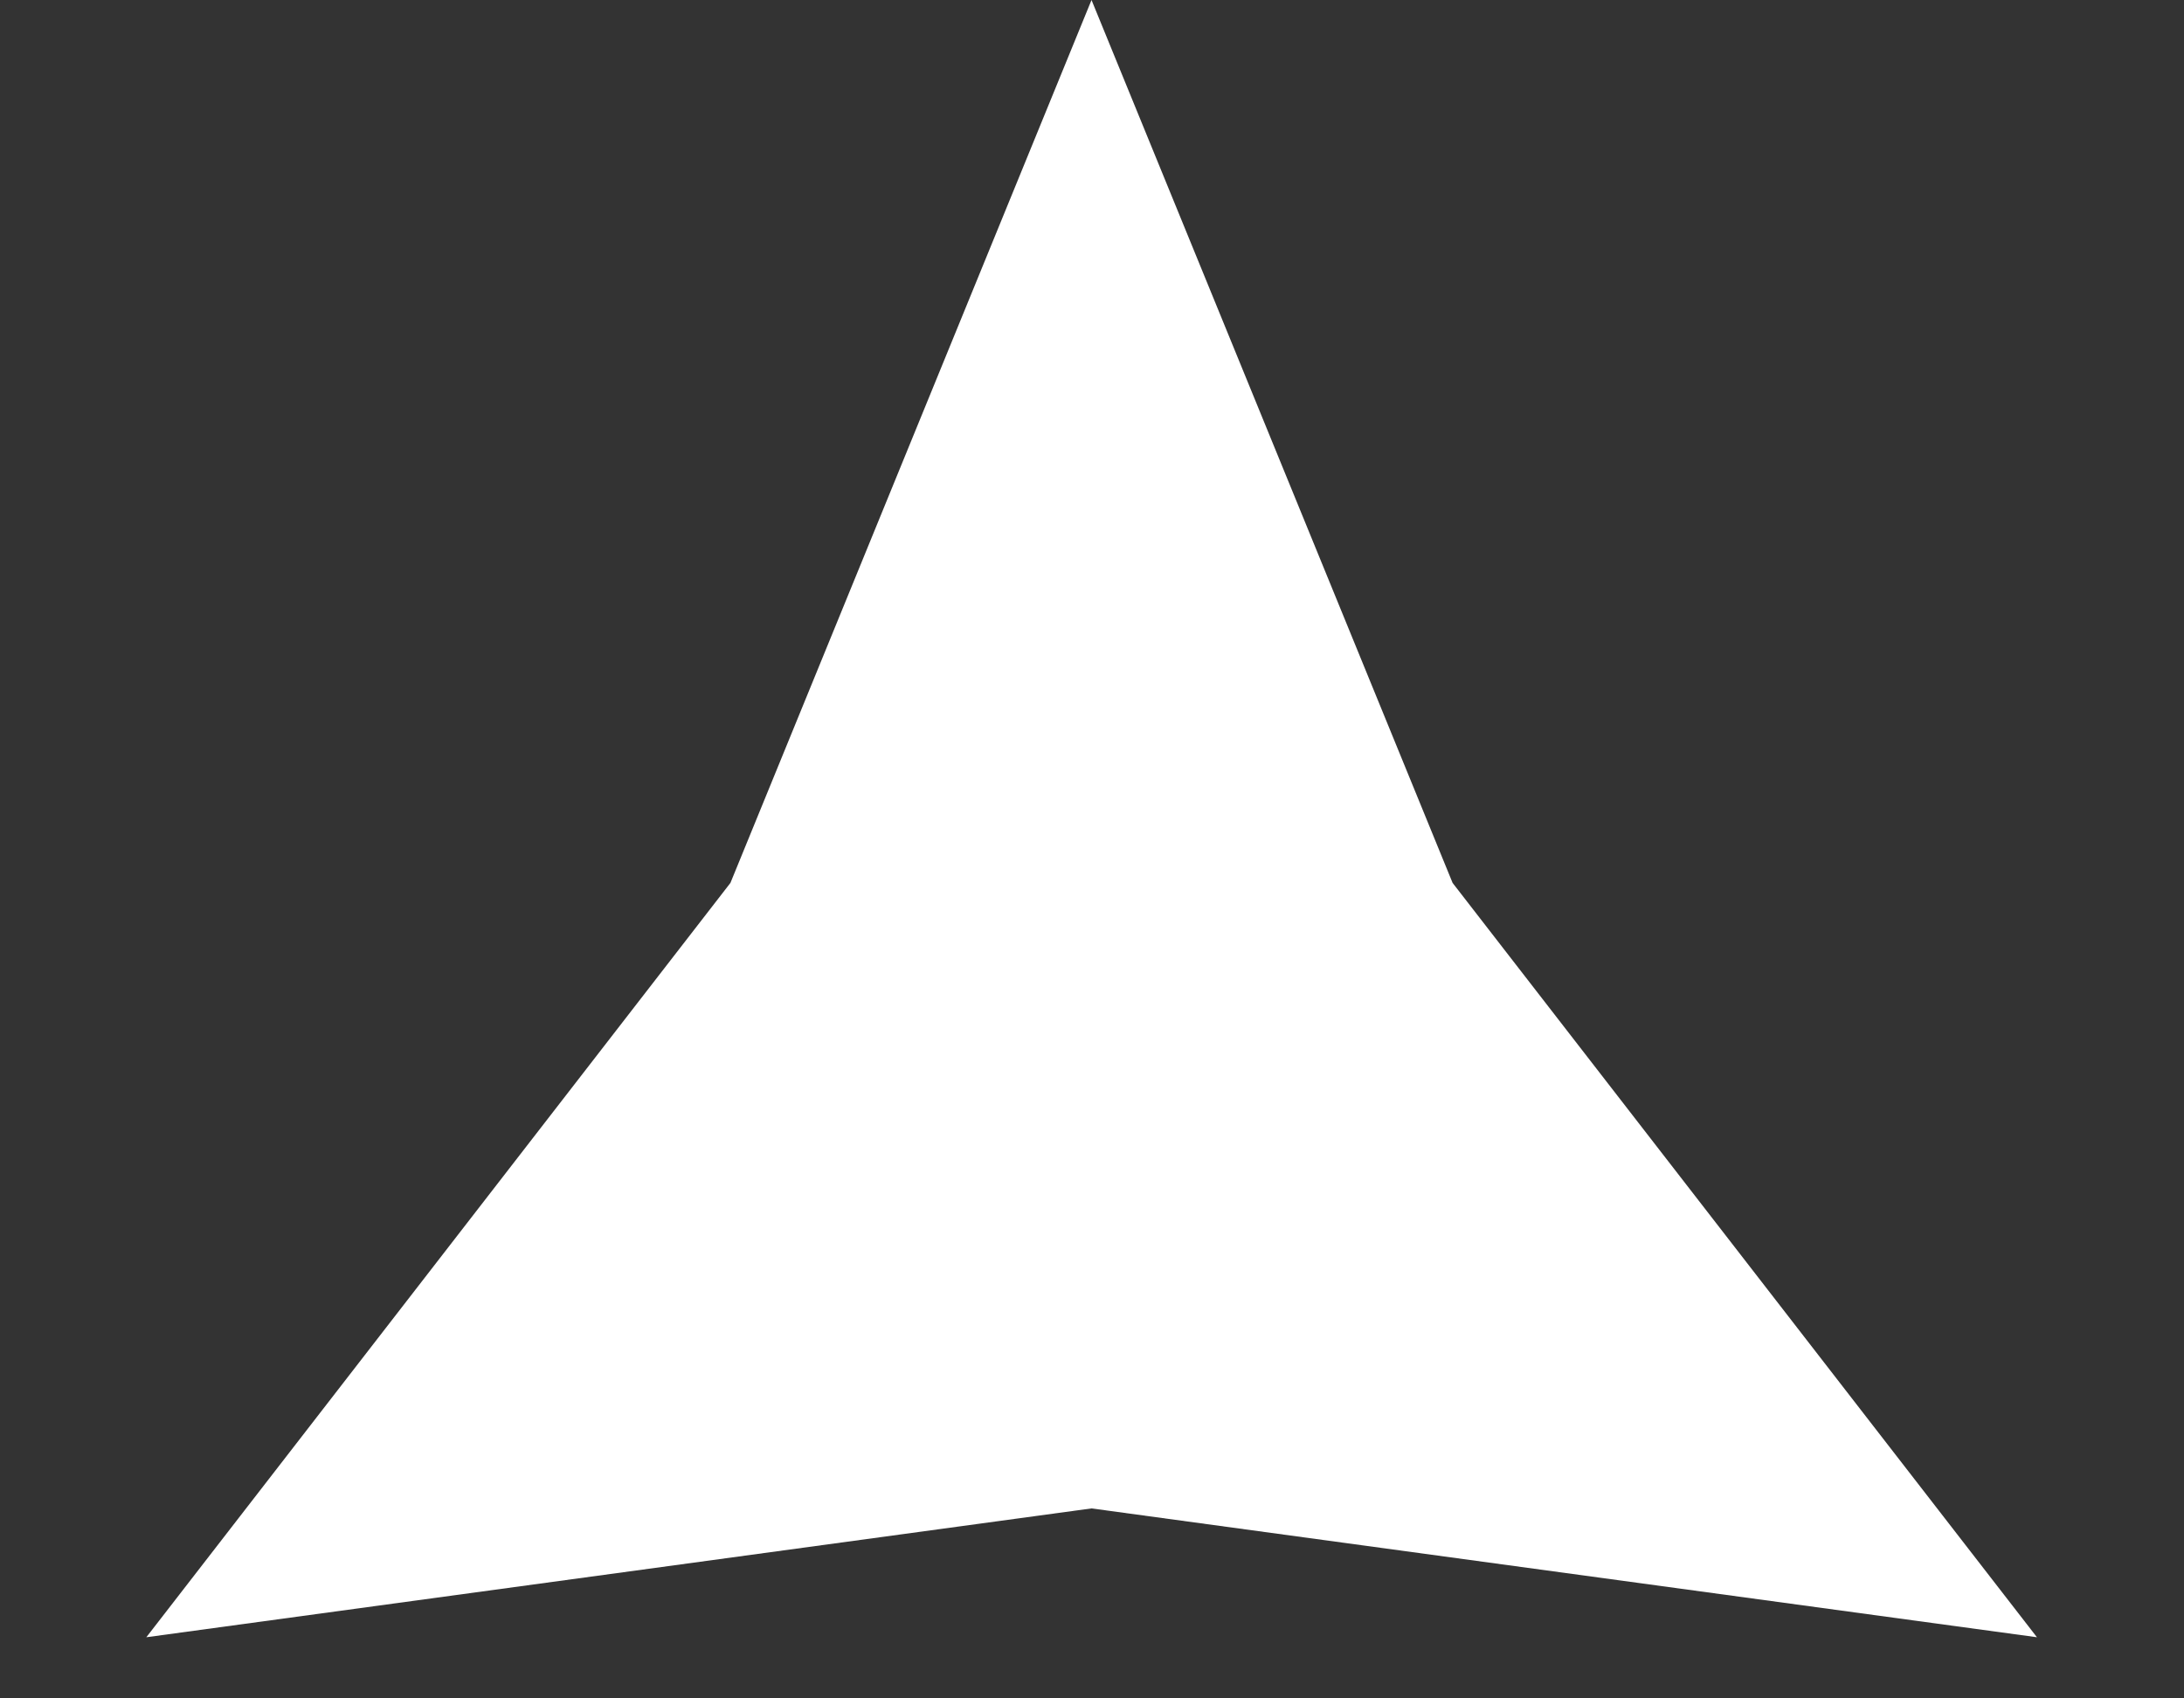<svg width="9" height="7" viewBox="0 0 9 7" fill="none" xmlns="http://www.w3.org/2000/svg">
<rect x="0" y="0" width="9" height="7" fill="#333333" stroke="none"/>
<path d="M4.498 0L5.986 3.639L8.394 6.748L4.498 6.217L0.603 6.748L3.01 3.639L4.498 0Z" fill="white"/>
</svg>
